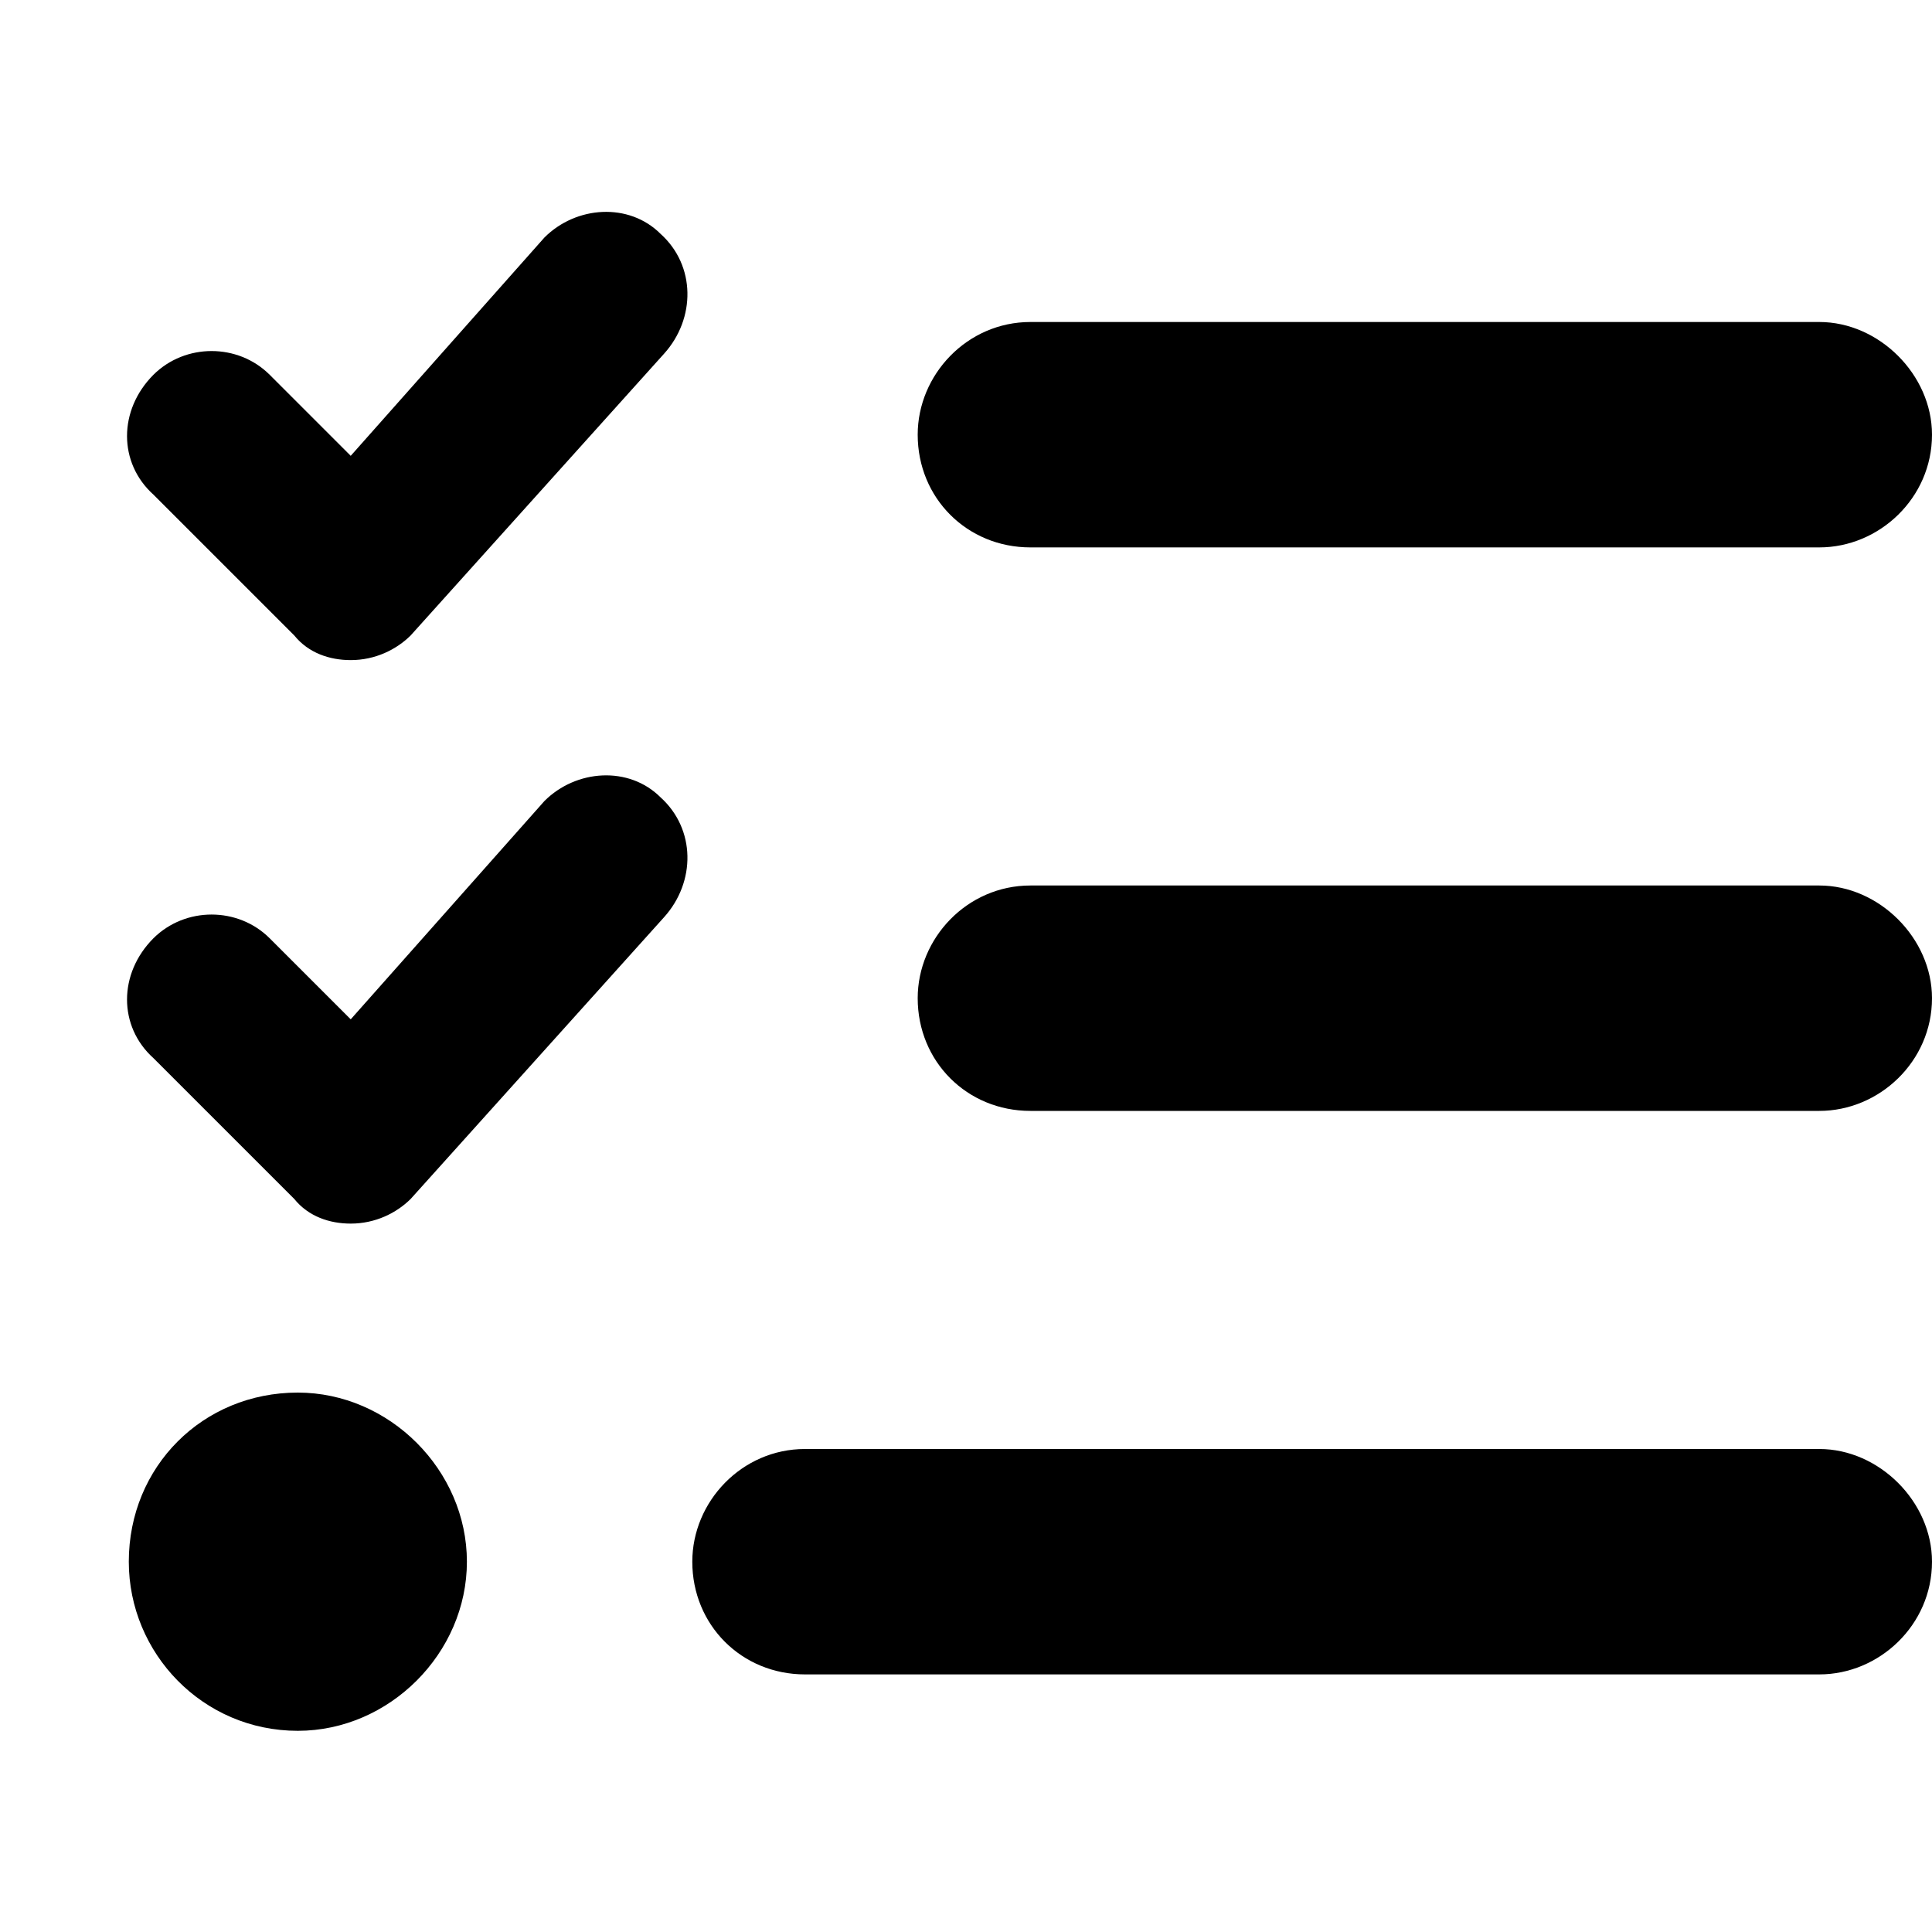 <svg xmlns="http://www.w3.org/2000/svg" xmlns:xlink="http://www.w3.org/1999/xlink" width="16" height="16" class="yc-icon GridTable-HeaderCellIcon" fill="currentColor" stroke="none" aria-hidden="true"><svg viewBox="0 0 15 13" xmlns="http://www.w3.org/2000/svg"><path d="M4.227 5.219L2.723 6.914L2.094 6.285C1.848 6.039 1.438 6.039 1.191 6.285C0.918 6.559 0.918 6.969 1.191 7.215L2.285 8.309C2.395 8.445 2.559 8.5 2.723 8.5C2.914 8.5 3.078 8.418 3.188 8.309L5.156 6.121C5.402 5.848 5.402 5.438 5.129 5.191C4.883 4.945 4.473 4.973 4.227 5.219ZM4.227 0.844L2.723 2.539L2.094 1.91C1.848 1.664 1.438 1.664 1.191 1.91C0.918 2.184 0.918 2.594 1.191 2.84L2.285 3.934C2.395 4.07 2.559 4.125 2.723 4.125C2.914 4.125 3.078 4.043 3.188 3.934L5.156 1.746C5.402 1.473 5.402 1.062 5.129 0.816C4.883 0.57 4.473 0.598 4.227 0.844ZM2.312 9.812C1.574 9.812 1 10.387 1 11.125C1 11.836 1.574 12.438 2.312 12.438C3.023 12.438 3.625 11.836 3.625 11.125C3.625 10.414 3.023 9.812 2.312 9.812ZM8 3.25H14.125C14.59 3.25 15 2.867 15 2.375C15 1.91 14.59 1.5 14.125 1.5H8C7.508 1.5 7.125 1.91 7.125 2.375C7.125 2.867 7.508 3.25 8 3.25ZM14.125 5.875H8C7.508 5.875 7.125 6.285 7.125 6.75C7.125 7.242 7.508 7.625 8 7.625H14.125C14.59 7.625 15 7.242 15 6.75C15 6.285 14.59 5.875 14.125 5.875ZM14.125 10.25H6.25C5.758 10.25 5.375 10.66 5.375 11.125C5.375 11.617 5.758 12 6.25 12H14.125C14.59 12 15 11.617 15 11.125C15 10.66 14.59 10.25 14.125 10.25Z"></path></svg></svg>